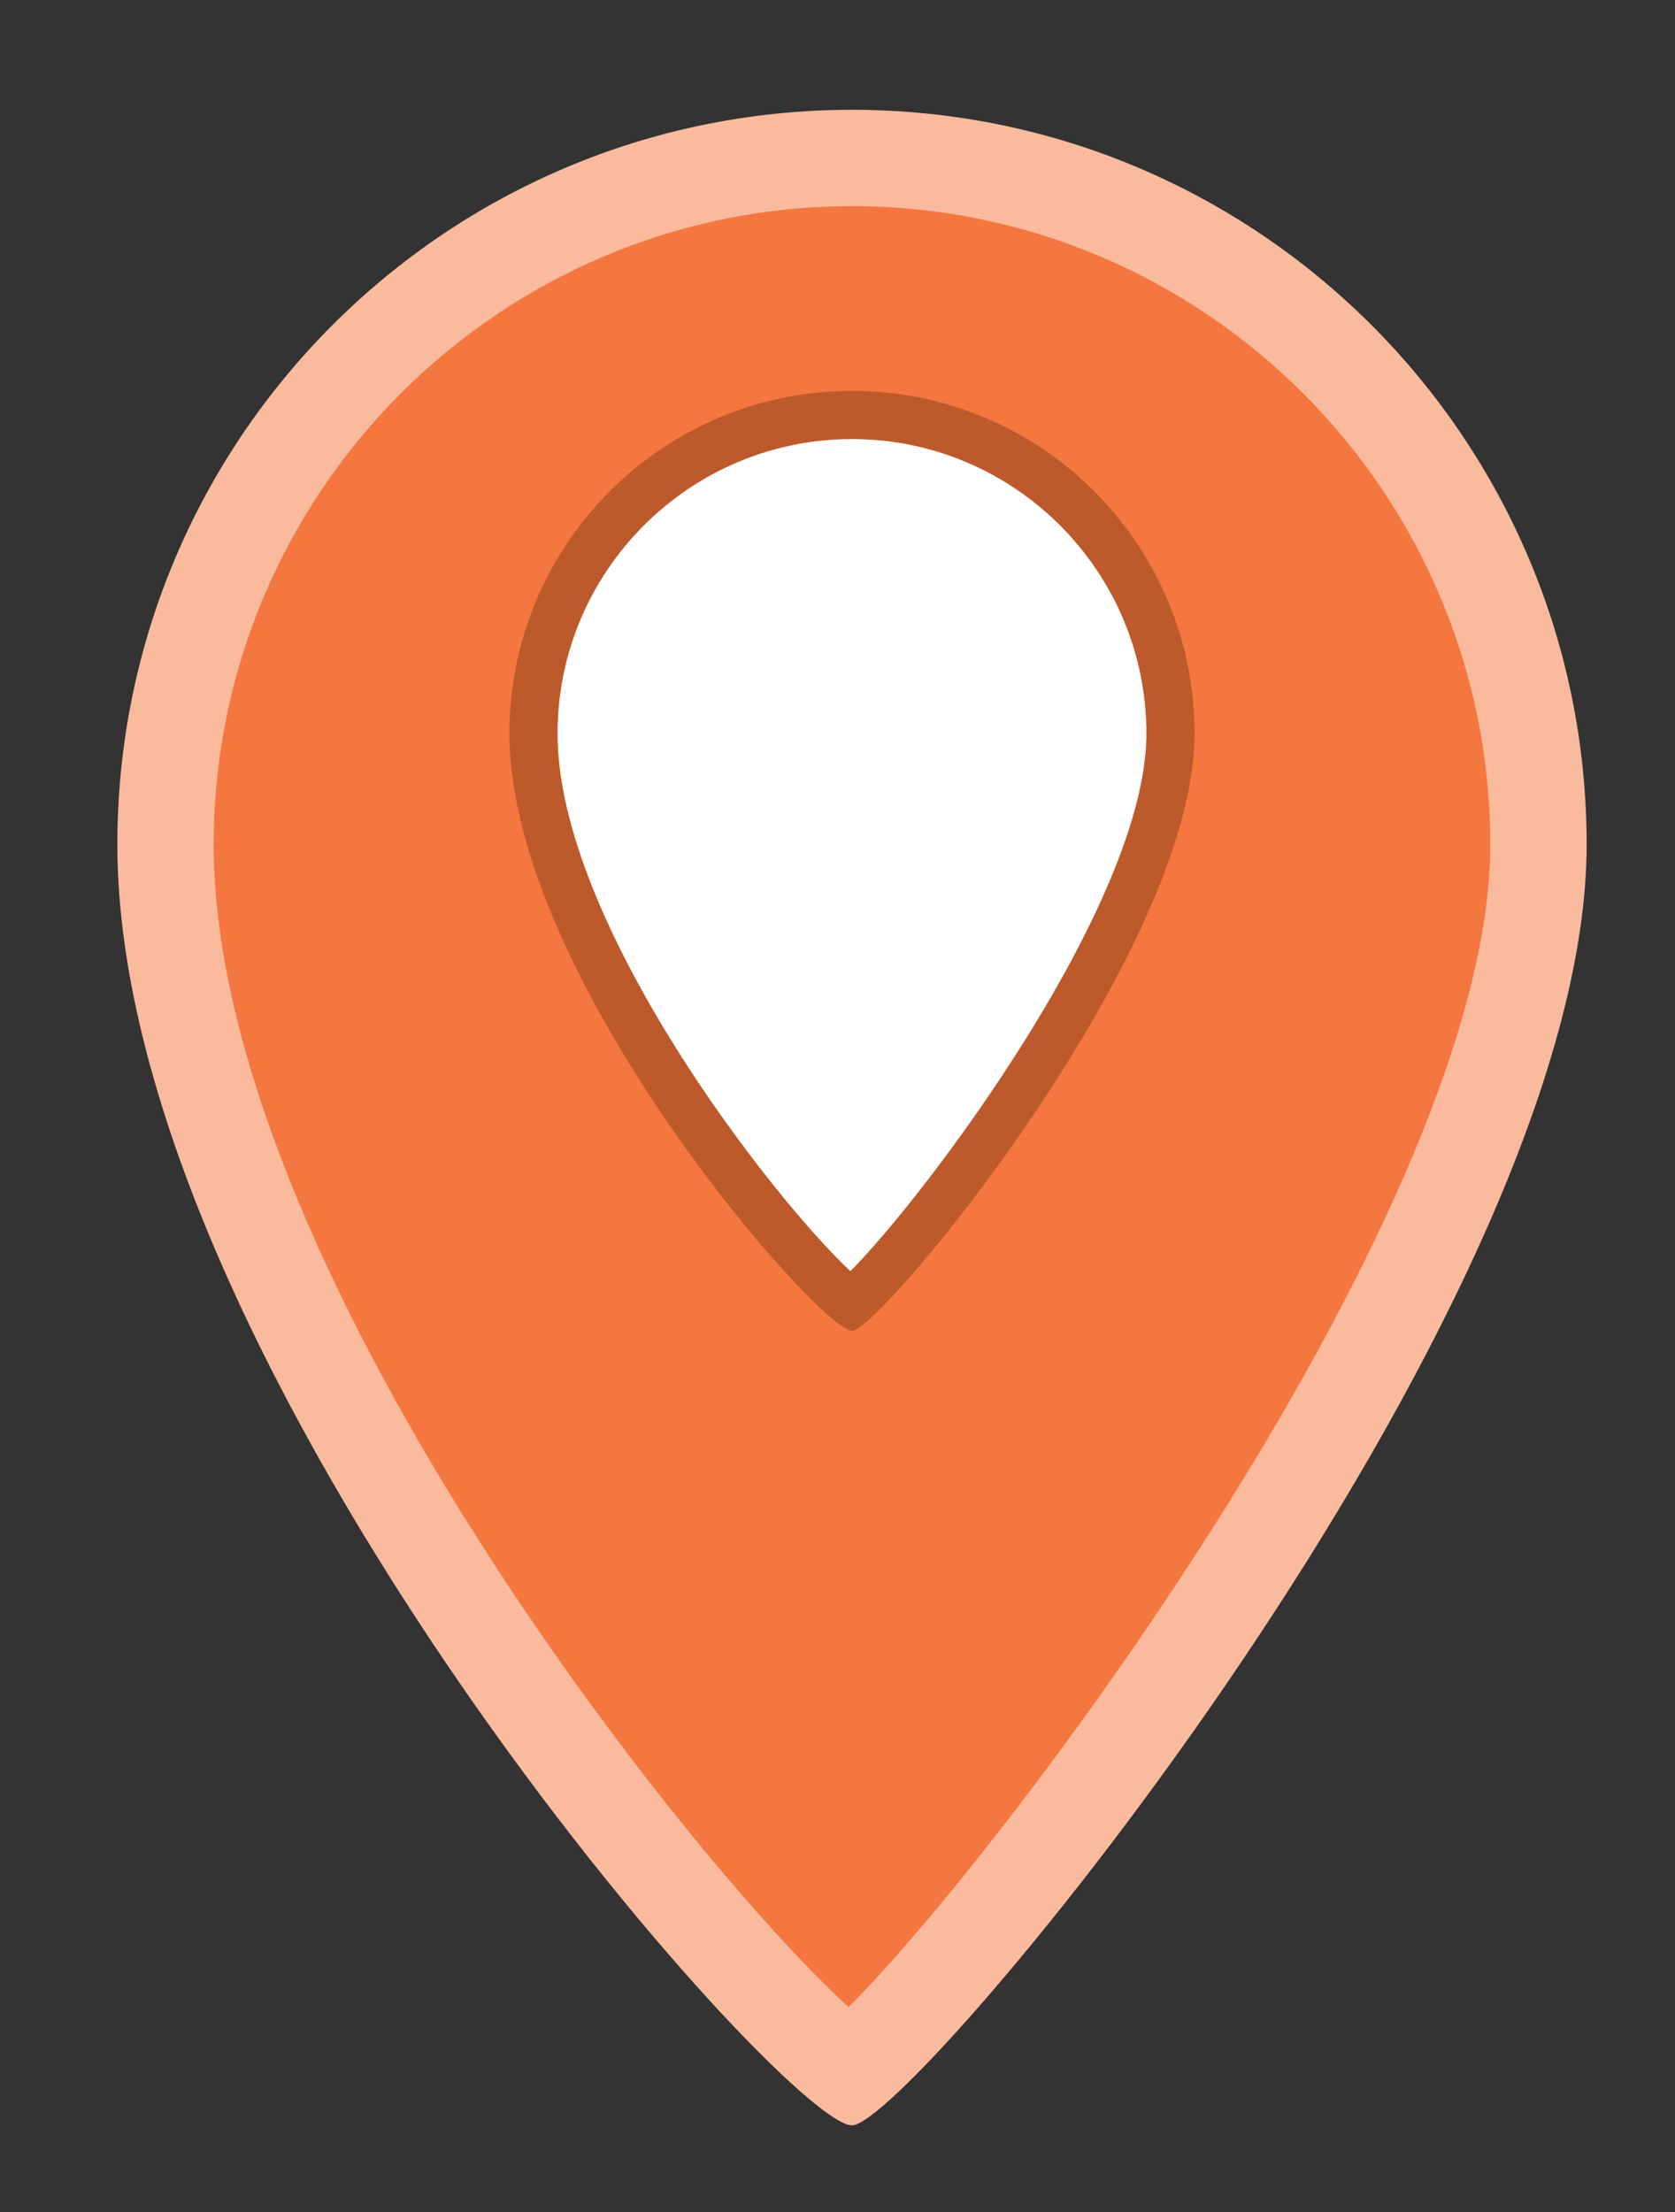<?xml version="1.0" encoding="utf-8"?>
<!-- Generator: Adobe Illustrator 16.0.0, SVG Export Plug-In . SVG Version: 6.00 Build 0)  -->
<!DOCTYPE svg PUBLIC "-//W3C//DTD SVG 1.1//EN" "http://www.w3.org/Graphics/SVG/1.1/DTD/svg11.dtd">
<svg version="1.1" id="Layer_1" xmlns="http://www.w3.org/2000/svg" xmlns:xlink="http://www.w3.org/1999/xlink" x="0px" y="0px"
	 width="34.77px" height="45.914px" viewBox="0 0 34.77 45.914" enable-background="new 0 0 34.77 45.914" xml:space="preserve">
<rect x="0" y="0" width="34.77" height="45.914" fill="#333333" stroke="none"/>
<g>
	<path fill="#F47740" d="M17.651,42.979C15.236,41.155,3.436,27.348,3.436,17.529c0-7.857,6.393-14.25,14.25-14.25
		s14.25,6.393,14.25,14.25C31.936,26.239,20.026,40.979,17.651,42.979z"/>
	<path fill="#FABA9D" d="M17.686,4.279c7.306,0,13.25,5.944,13.25,13.25c0,7.514-10.01,20.818-13.32,24.128
		c-3.397-3.086-13.18-15.492-13.18-24.128C4.436,10.223,10.379,4.279,17.686,4.279 M17.686,2.279c-8.423,0-15.25,6.828-15.25,15.25
		c0,10.917,13.833,26.583,15.25,26.583c1.25,0,15.25-16.833,15.25-26.583C32.936,9.107,26.107,2.279,17.686,2.279L17.686,2.279z"/>
</g>
<g>
	<path fill="#FFFFFF" d="M17.668,27.05c-1.158-0.908-6.594-7.33-6.594-11.825c0-3.646,2.966-6.612,6.611-6.612
		s6.611,2.966,6.611,6.612C24.297,19.213,18.809,26.058,17.668,27.05z"/>
	<path fill="#BD5A2C" d="M17.686,9.113c3.37,0,6.111,2.742,6.111,6.112c0,3.508-4.557,9.558-6.144,11.159
		c-1.608-1.501-6.079-7.225-6.079-11.159C11.574,11.854,14.316,9.113,17.686,9.113 M17.686,8.113c-3.928,0-7.111,3.184-7.111,7.112
		c0,5.091,6.451,12.397,7.111,12.397c0.583,0,7.111-7.851,7.111-12.397C24.797,11.297,21.612,8.113,17.686,8.113L17.686,8.113z"/>
</g>
</svg>

